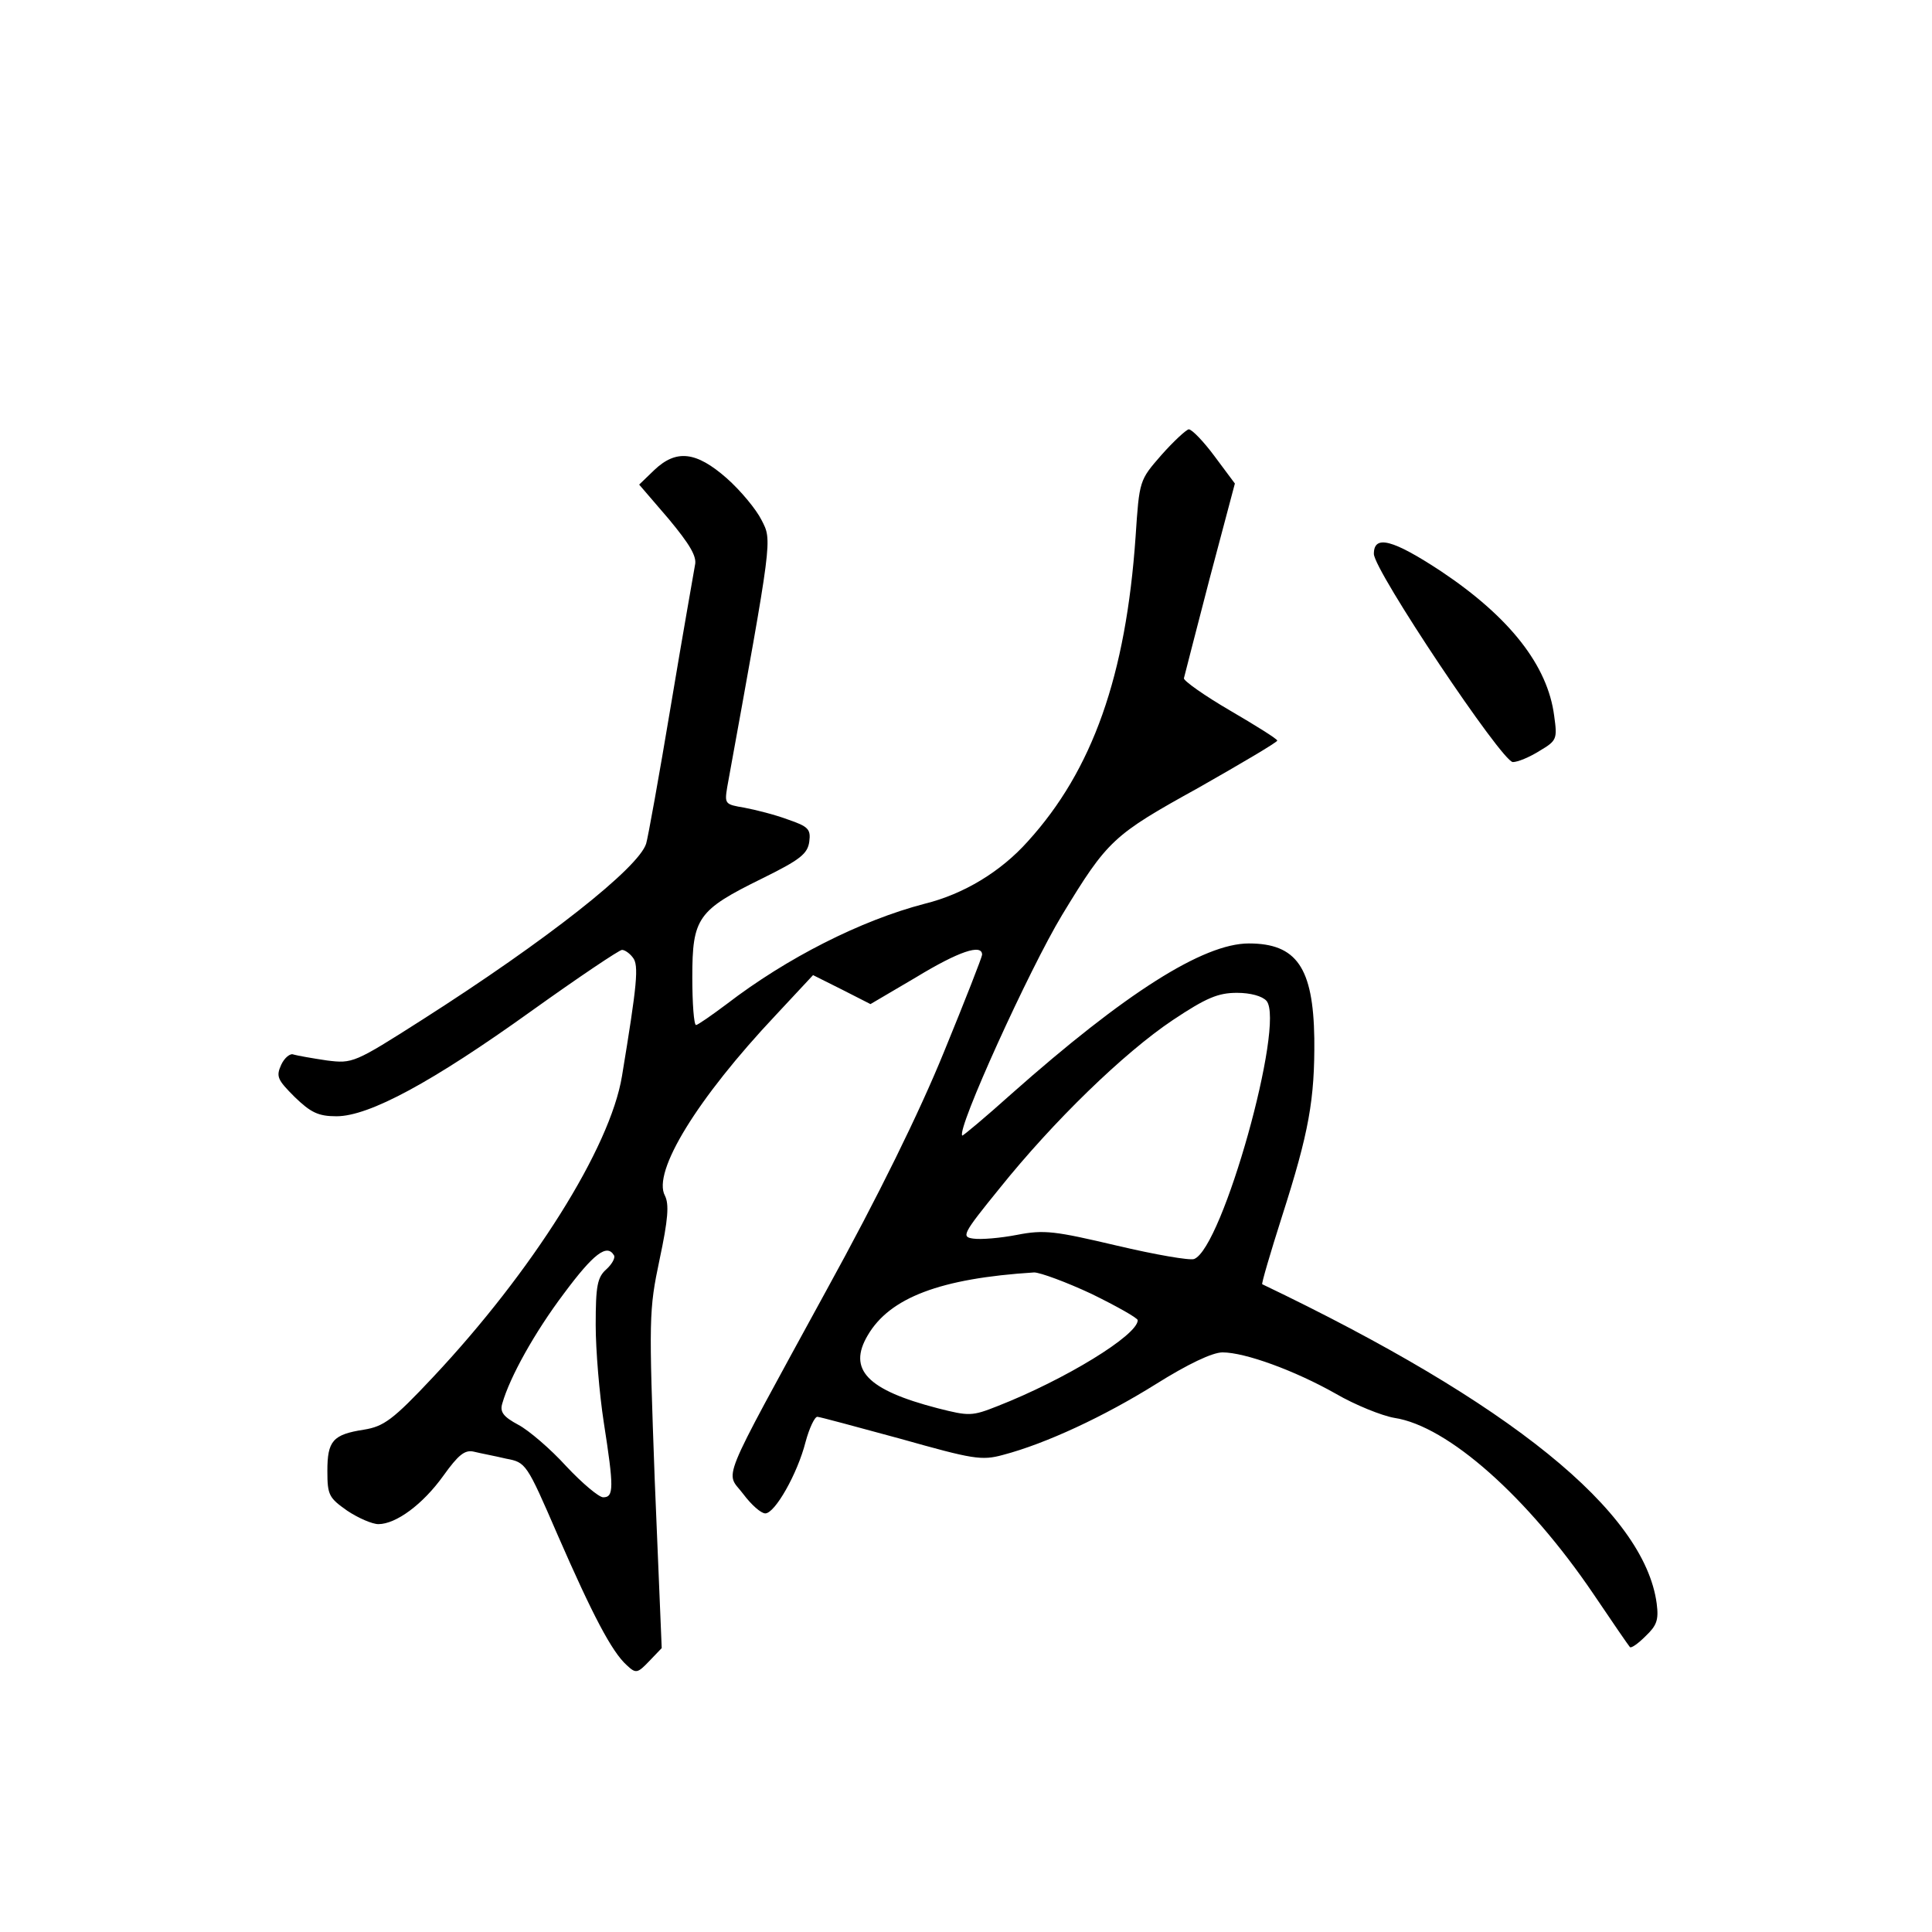 <?xml version="1.0" standalone="no"?>
<!DOCTYPE svg PUBLIC "-//W3C//DTD SVG 20010904//EN"
 "http://www.w3.org/TR/2001/REC-SVG-20010904/DTD/svg10.dtd">
<svg version="1.0" xmlns="http://www.w3.org/2000/svg"
 width="360pt" height="360pt" viewBox="0 0 360 360"
 preserveAspectRatio="xMidYMid meet">
<g transform="translate(0,360) scale(0.1,-0.1)"
fill="#000000" stroke="none">
<path d="M2164 2752 c-41 -47 -41 -47 -48 -152 -18 -259 -80 -435 -201 -568
-50 -56 -119 -98 -192 -116 -119 -31 -257 -101 -369 -187 -28 -21 -54 -39 -57
-39 -4 0 -7 40 -7 89 0 111 10 125 130 184 71 35 85 46 88 69 3 23 -2 28 -40
41 -24 9 -60 18 -81 22 -36 6 -37 7 -32 38 85 468 84 459 64 498 -10 20 -39
55 -65 78 -57 50 -94 54 -135 15 l-28 -27 55 -64 c39 -47 53 -70 49 -86 -2
-12 -23 -130 -45 -262 -22 -132 -43 -248 -46 -257 -14 -45 -185 -180 -417
-328 -127 -81 -130 -82 -178 -76 -27 4 -55 9 -62 11 -6 3 -17 -6 -23 -19 -10
-22 -7 -28 25 -60 30 -29 44 -36 78 -36 61 0 179 64 363 196 88 63 164 114
169 114 5 0 14 -6 20 -14 12 -14 8 -51 -20 -221 -22 -134 -167 -364 -352 -561
-75 -80 -92 -92 -129 -98 -58 -9 -68 -21 -68 -77 0 -45 3 -50 37 -74 21 -14
47 -25 58 -25 33 0 83 37 121 90 28 39 40 49 57 45 12 -3 39 -8 60 -13 37 -7
38 -8 96 -142 65 -149 101 -218 129 -243 17 -16 20 -15 42 8 l23 24 -13 313
c-11 303 -11 316 9 411 16 75 18 103 10 119 -24 44 60 181 207 337 l69 74 54
-27 53 -27 85 50 c79 48 123 63 123 42 0 -4 -32 -86 -71 -181 -46 -113 -122
-268 -220 -446 -203 -372 -187 -334 -154 -378 15 -20 33 -36 41 -36 18 0 60
74 75 133 7 26 17 47 22 47 4 0 74 -19 155 -41 135 -38 151 -41 191 -30 80 21
189 72 285 132 59 37 105 59 124 59 42 0 135 -34 211 -77 36 -21 86 -41 109
-45 100 -15 249 -148 371 -328 35 -52 66 -97 68 -99 2 -3 15 6 29 20 21 20 25
30 21 61 -23 172 -273 374 -735 595 -2 0 15 58 37 127 50 156 61 217 60 331
-2 132 -33 177 -122 177 -85 0 -231 -93 -442 -280 -49 -44 -91 -79 -92 -78
-11 11 125 310 186 411 85 140 95 149 254 237 81 46 147 85 147 88 0 3 -40 28
-88 56 -48 28 -86 55 -86 60 1 5 23 89 48 186 l47 177 -38 51 c-20 27 -42 50
-48 50 -5 -1 -28 -22 -51 -48z m196 -1017 c35 -42 -82 -461 -135 -481 -8 -3
-72 8 -144 25 -115 27 -135 30 -186 20 -31 -6 -67 -9 -81 -7 -23 3 -21 8 48
93 101 126 232 253 323 314 63 42 85 51 120 51 25 0 47 -6 55 -15z m-1216
-474 c3 -4 -3 -16 -14 -26 -17 -15 -20 -31 -20 -104 0 -47 7 -129 15 -181 19
-122 19 -140 -1 -140 -8 0 -39 26 -69 58 -29 32 -70 67 -89 77 -28 15 -35 24
-30 40 14 49 60 132 115 205 55 74 80 93 93 71z m890 -72 c47 -23 86 -45 86
-49 0 -28 -136 -111 -261 -160 -48 -19 -53 -19 -112 -4 -131 34 -168 72 -130
136 41 70 135 106 310 117 11 0 60 -18 107 -40z"/>
<path d="M2560 2568 c0 -31 239 -388 259 -388 9 0 31 9 50 21 32 19 33 22 27
65 -12 94 -83 184 -210 269 -91 60 -126 69 -126 33z"/>
</g>
</svg>
